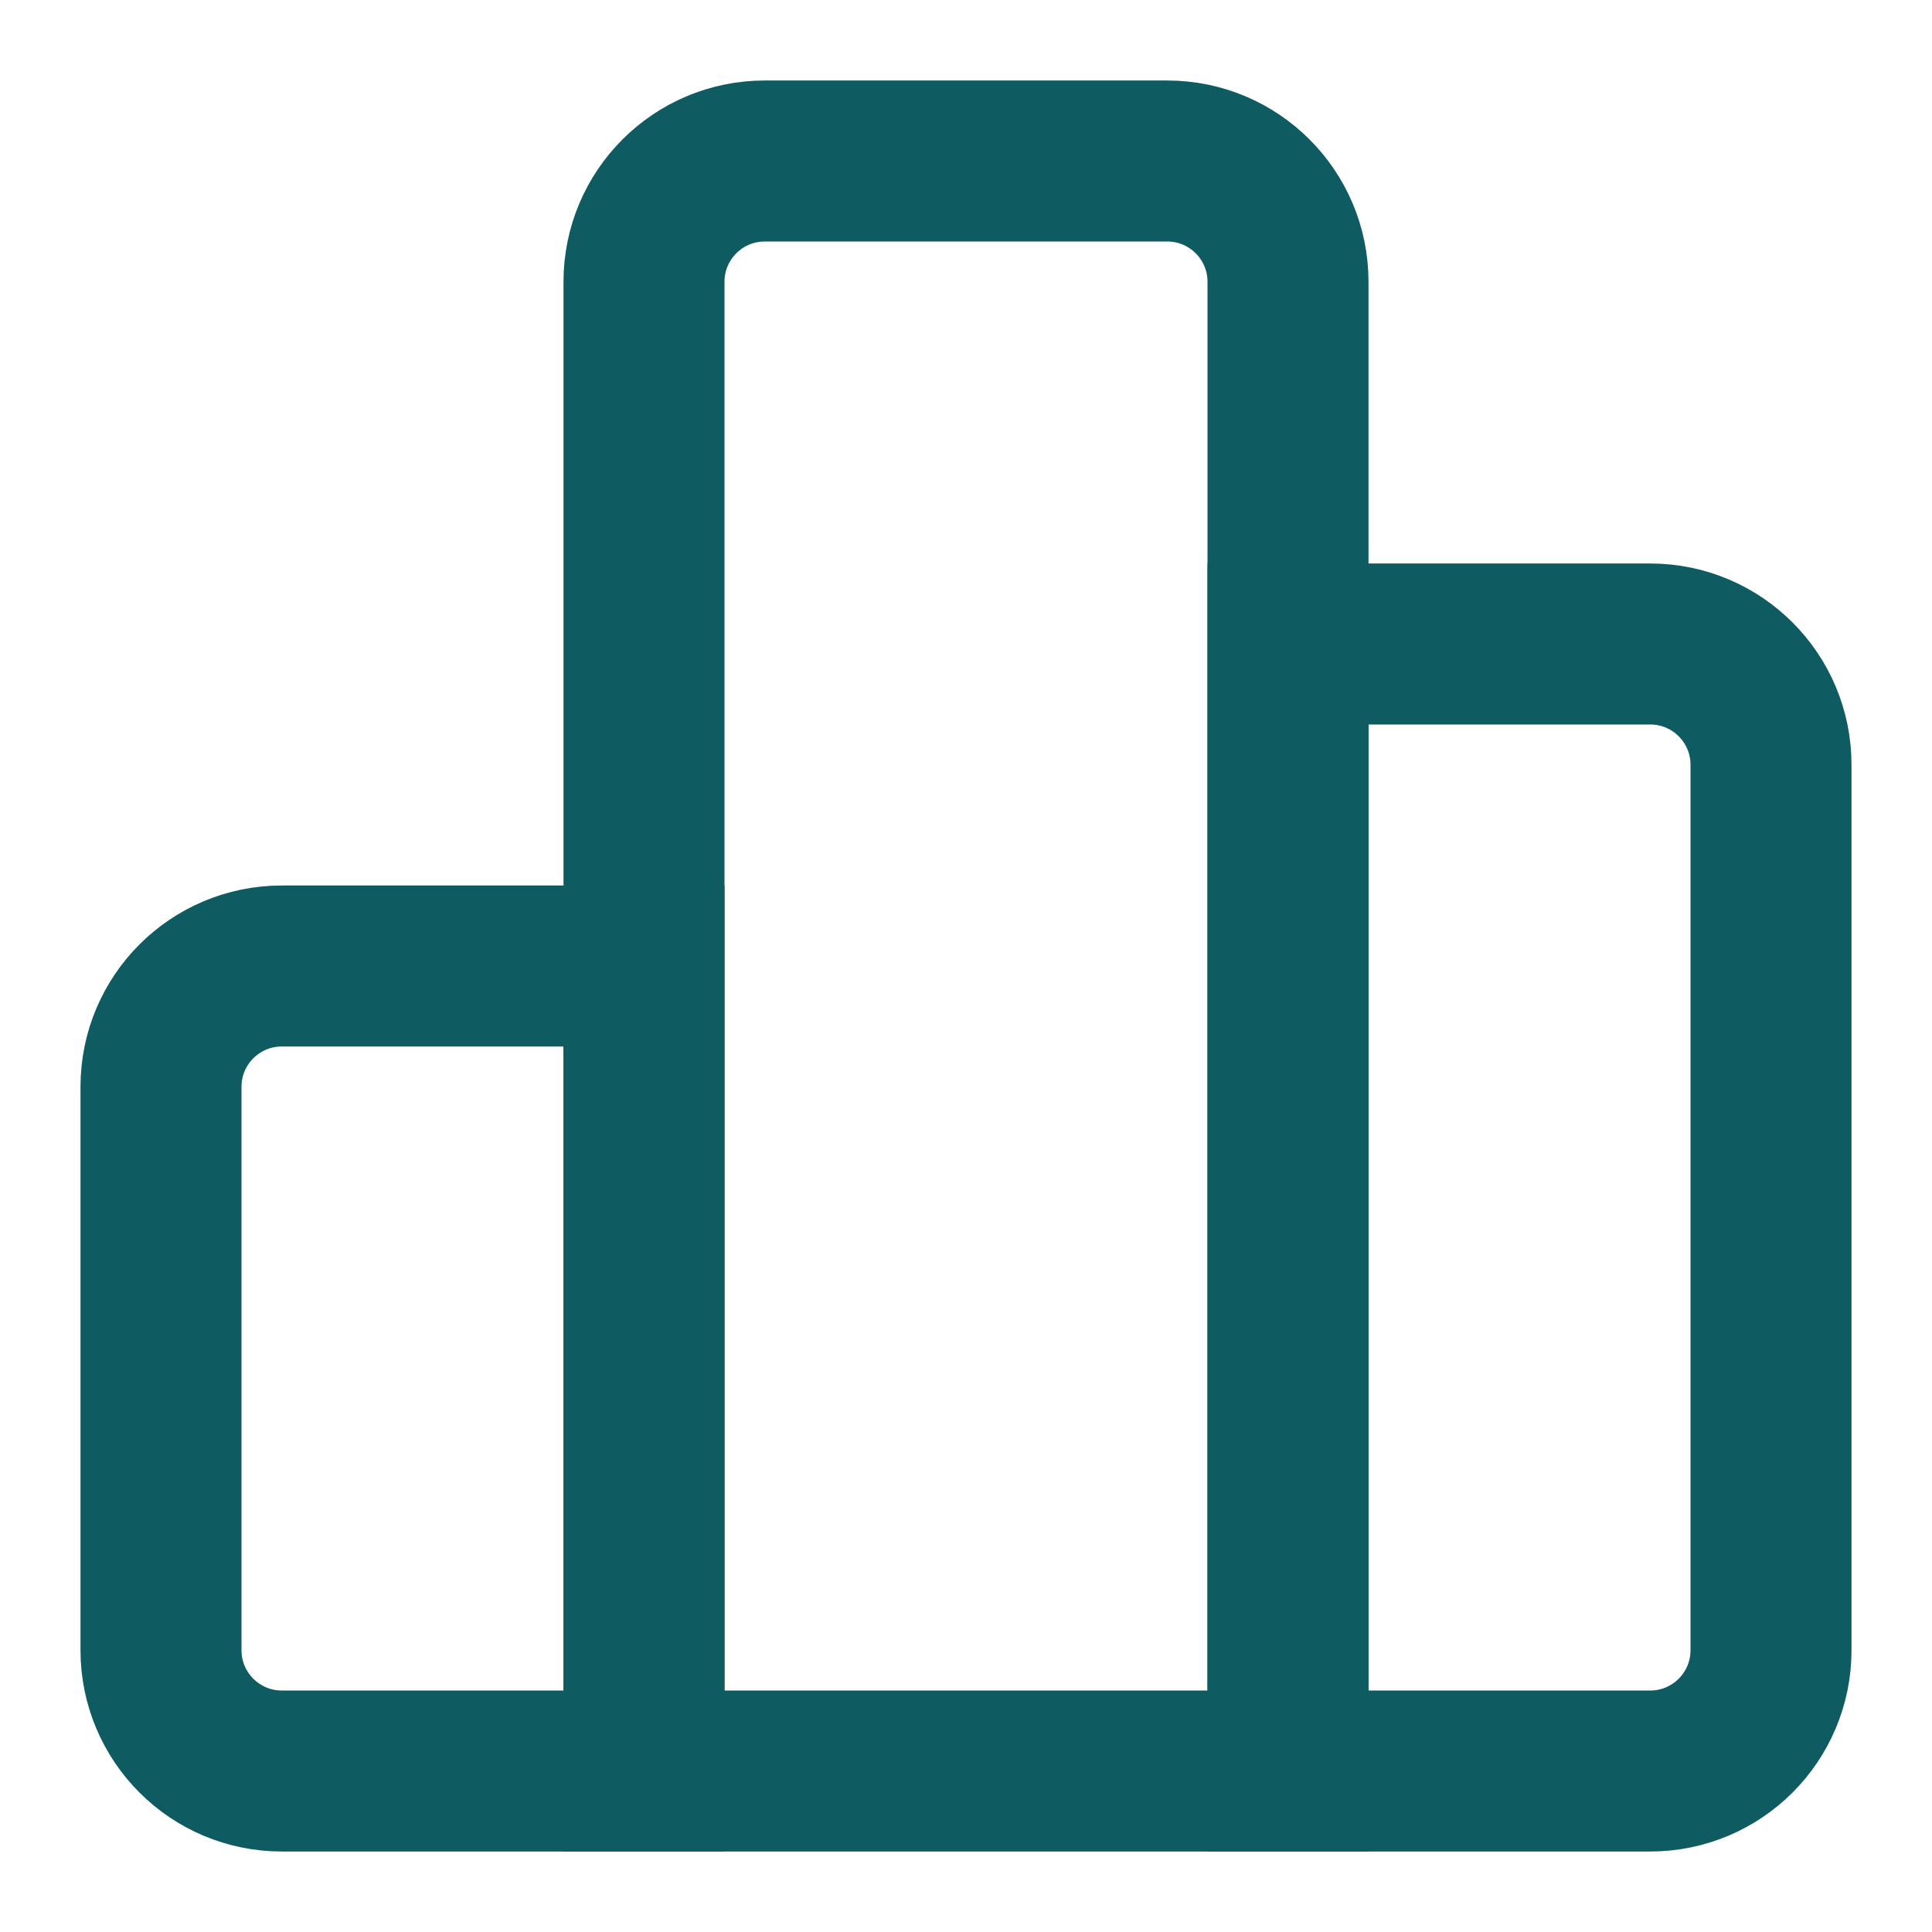 <svg width="24" height="24" viewBox="0 0 24 24" fill="none" xmlns="http://www.w3.org/2000/svg">
<path d="M8 13V12H7H3.5C2.672 12 2 12.672 2 13.5V20.5C2 21.328 2.672 22 3.5 22H7H8V21V13Z" stroke="#0E5B61" stroke-width="2"/>
<path d="M15 22H16V21V3.5C16 2.672 15.328 2 14.5 2H9.5C8.672 2 8 2.672 8 3.5V21V22H9H15Z" stroke="#0E5B61" stroke-width="2"/>
<path d="M17 8H16V9V21V22H17H20.5C21.328 22 22 21.328 22 20.5V9.5C22 8.672 21.328 8 20.5 8H17Z" stroke="#0E5B61" stroke-width="2"/>
</svg>

